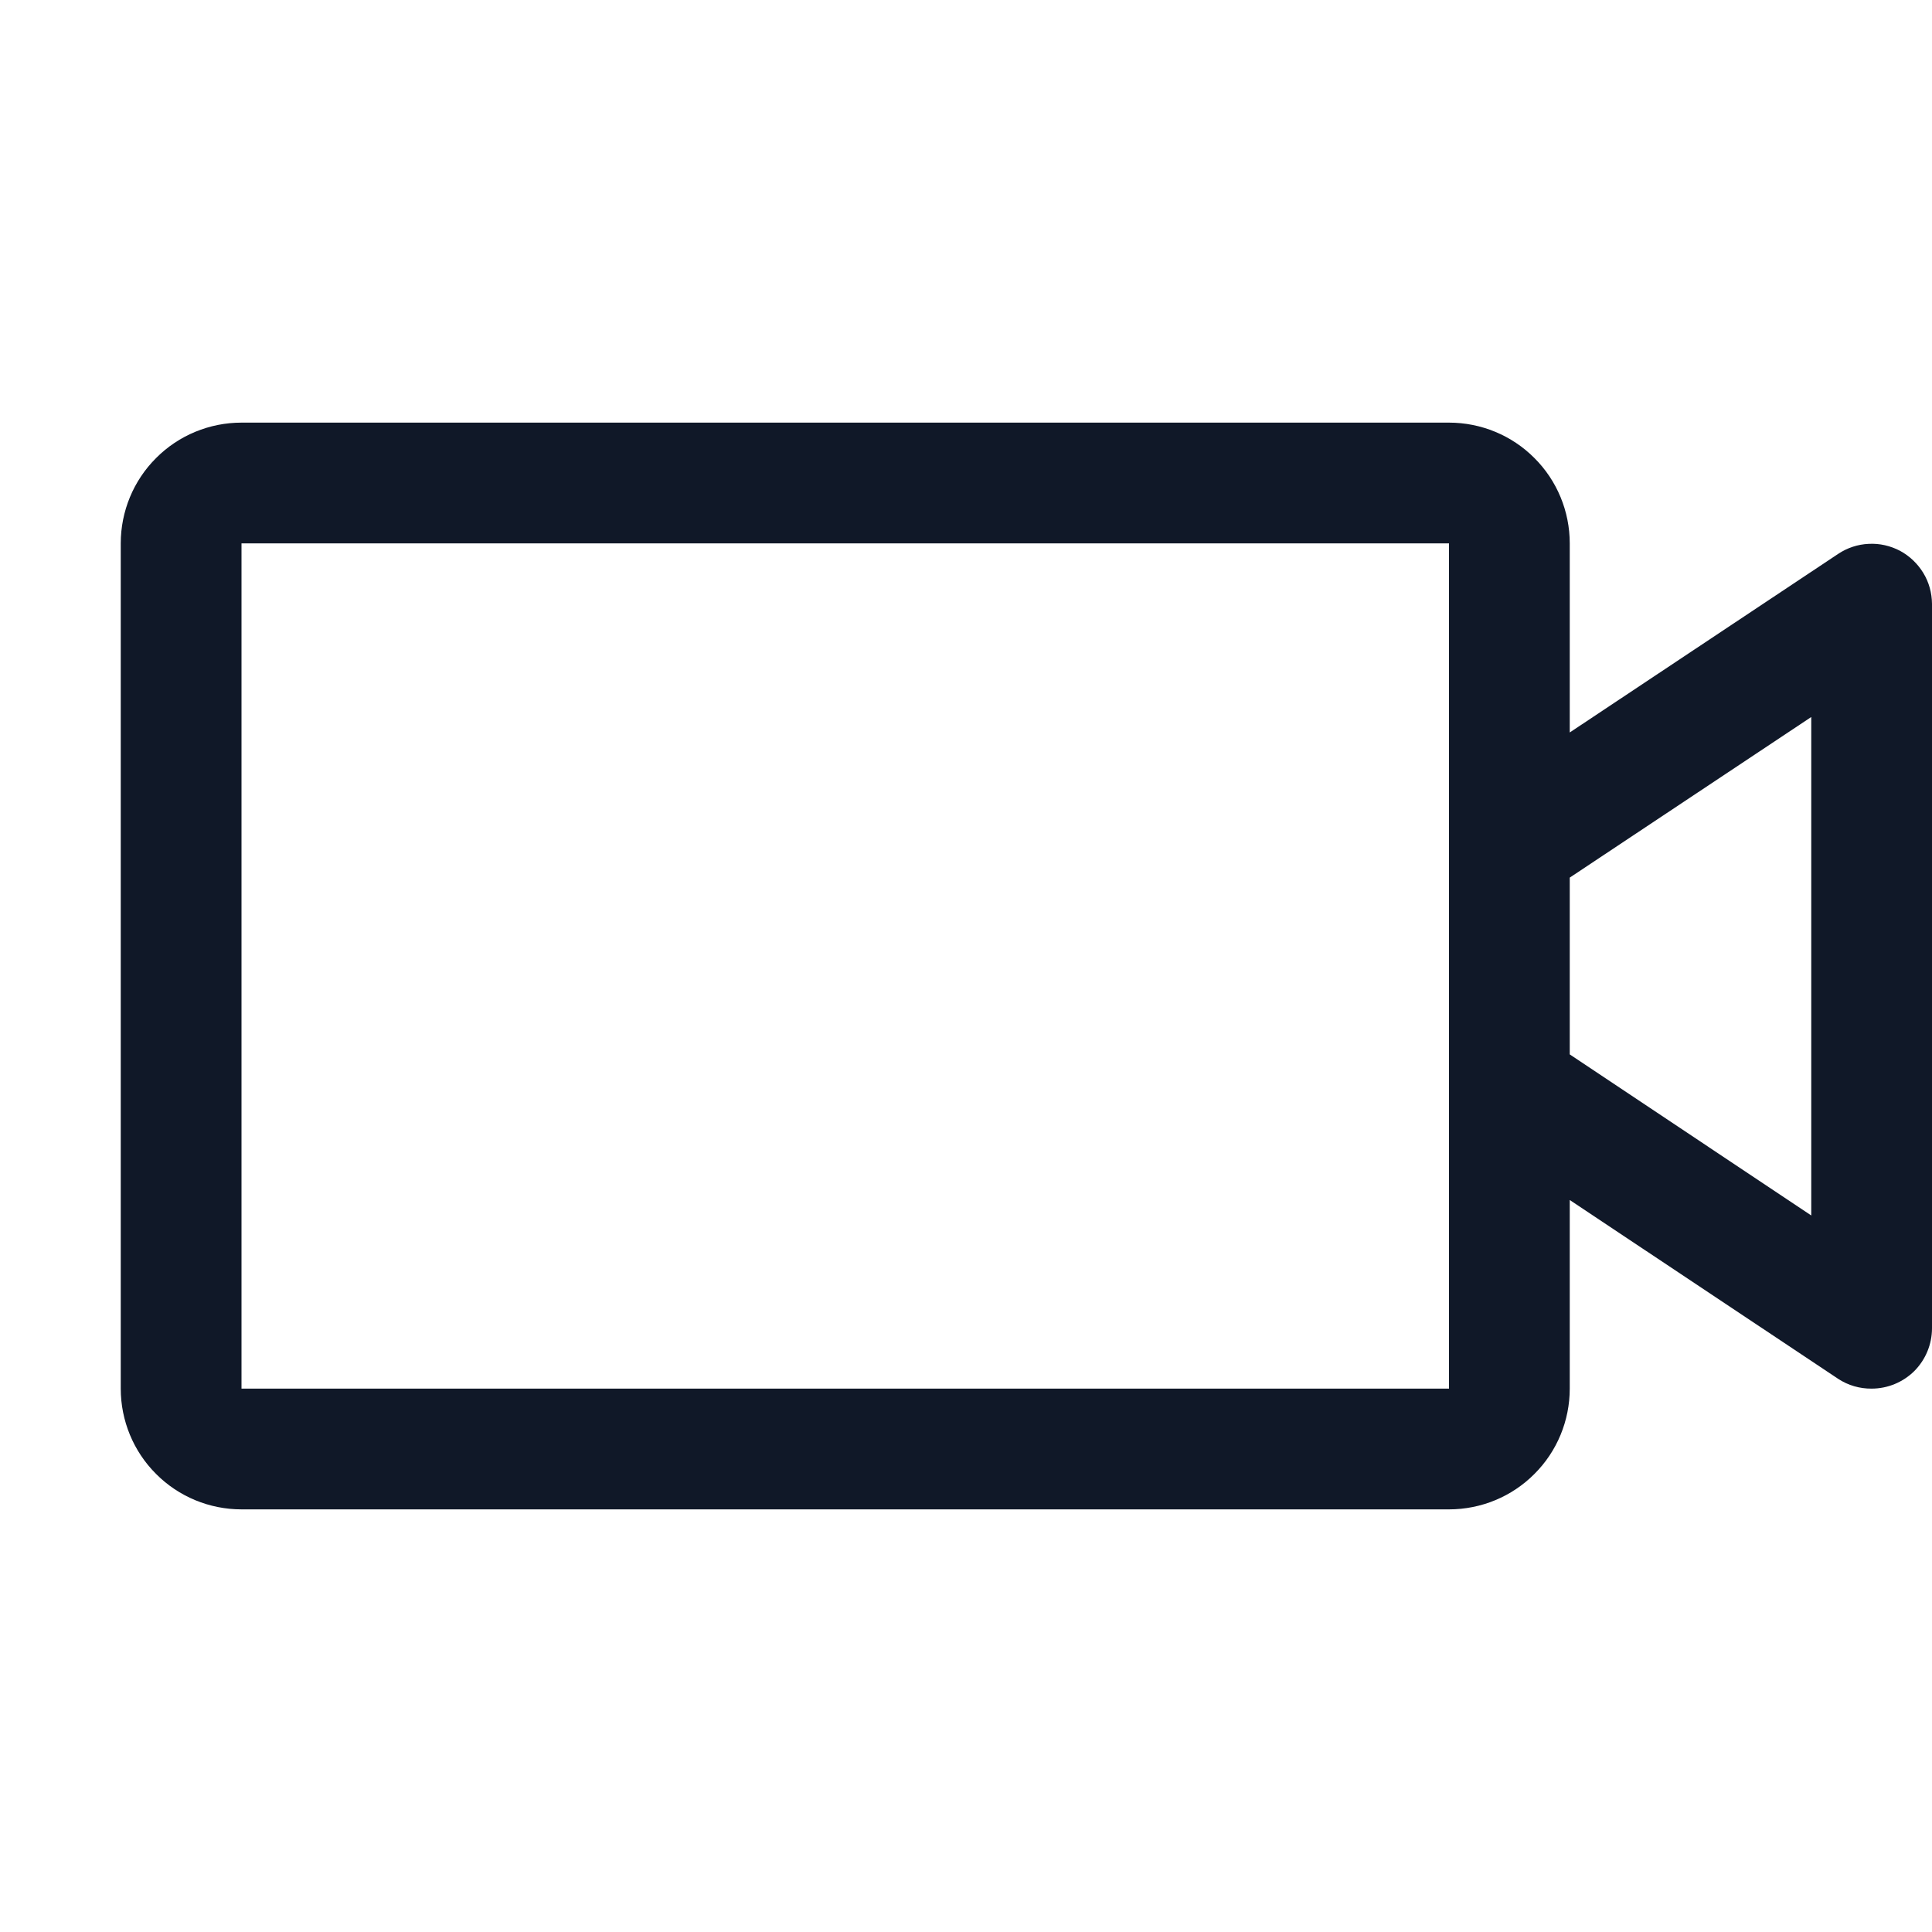 <svg xmlns="http://www.w3.org/2000/svg" width="16" height="16" viewBox="0 0 16 16" fill="none">
  <path d="M15.736 4.562C15.656 4.52 15.566 4.499 15.476 4.504C15.385 4.508 15.298 4.537 15.223 4.587L13 6.066V4.5C13 4.235 12.895 3.98 12.707 3.793C12.52 3.605 12.265 3.5 12 3.5H2C1.735 3.5 1.48 3.605 1.293 3.793C1.105 3.98 1 4.235 1 4.5V11.5C1 11.765 1.105 12.02 1.293 12.207C1.48 12.395 1.735 12.5 2 12.5H12C12.265 12.5 12.52 12.395 12.707 12.207C12.895 12.02 13 11.765 13 11.5V9.938L15.223 11.419C15.305 11.473 15.402 11.501 15.5 11.5C15.633 11.5 15.76 11.447 15.854 11.354C15.947 11.26 16 11.133 16 11V5C15.999 4.91 15.975 4.822 15.928 4.745C15.881 4.668 15.815 4.605 15.736 4.562ZM12 11.5H2V4.5H12V11.5ZM15 10.066L13 8.732V7.268L15 5.938V10.066Z" fill="#101828"/>
</svg>
